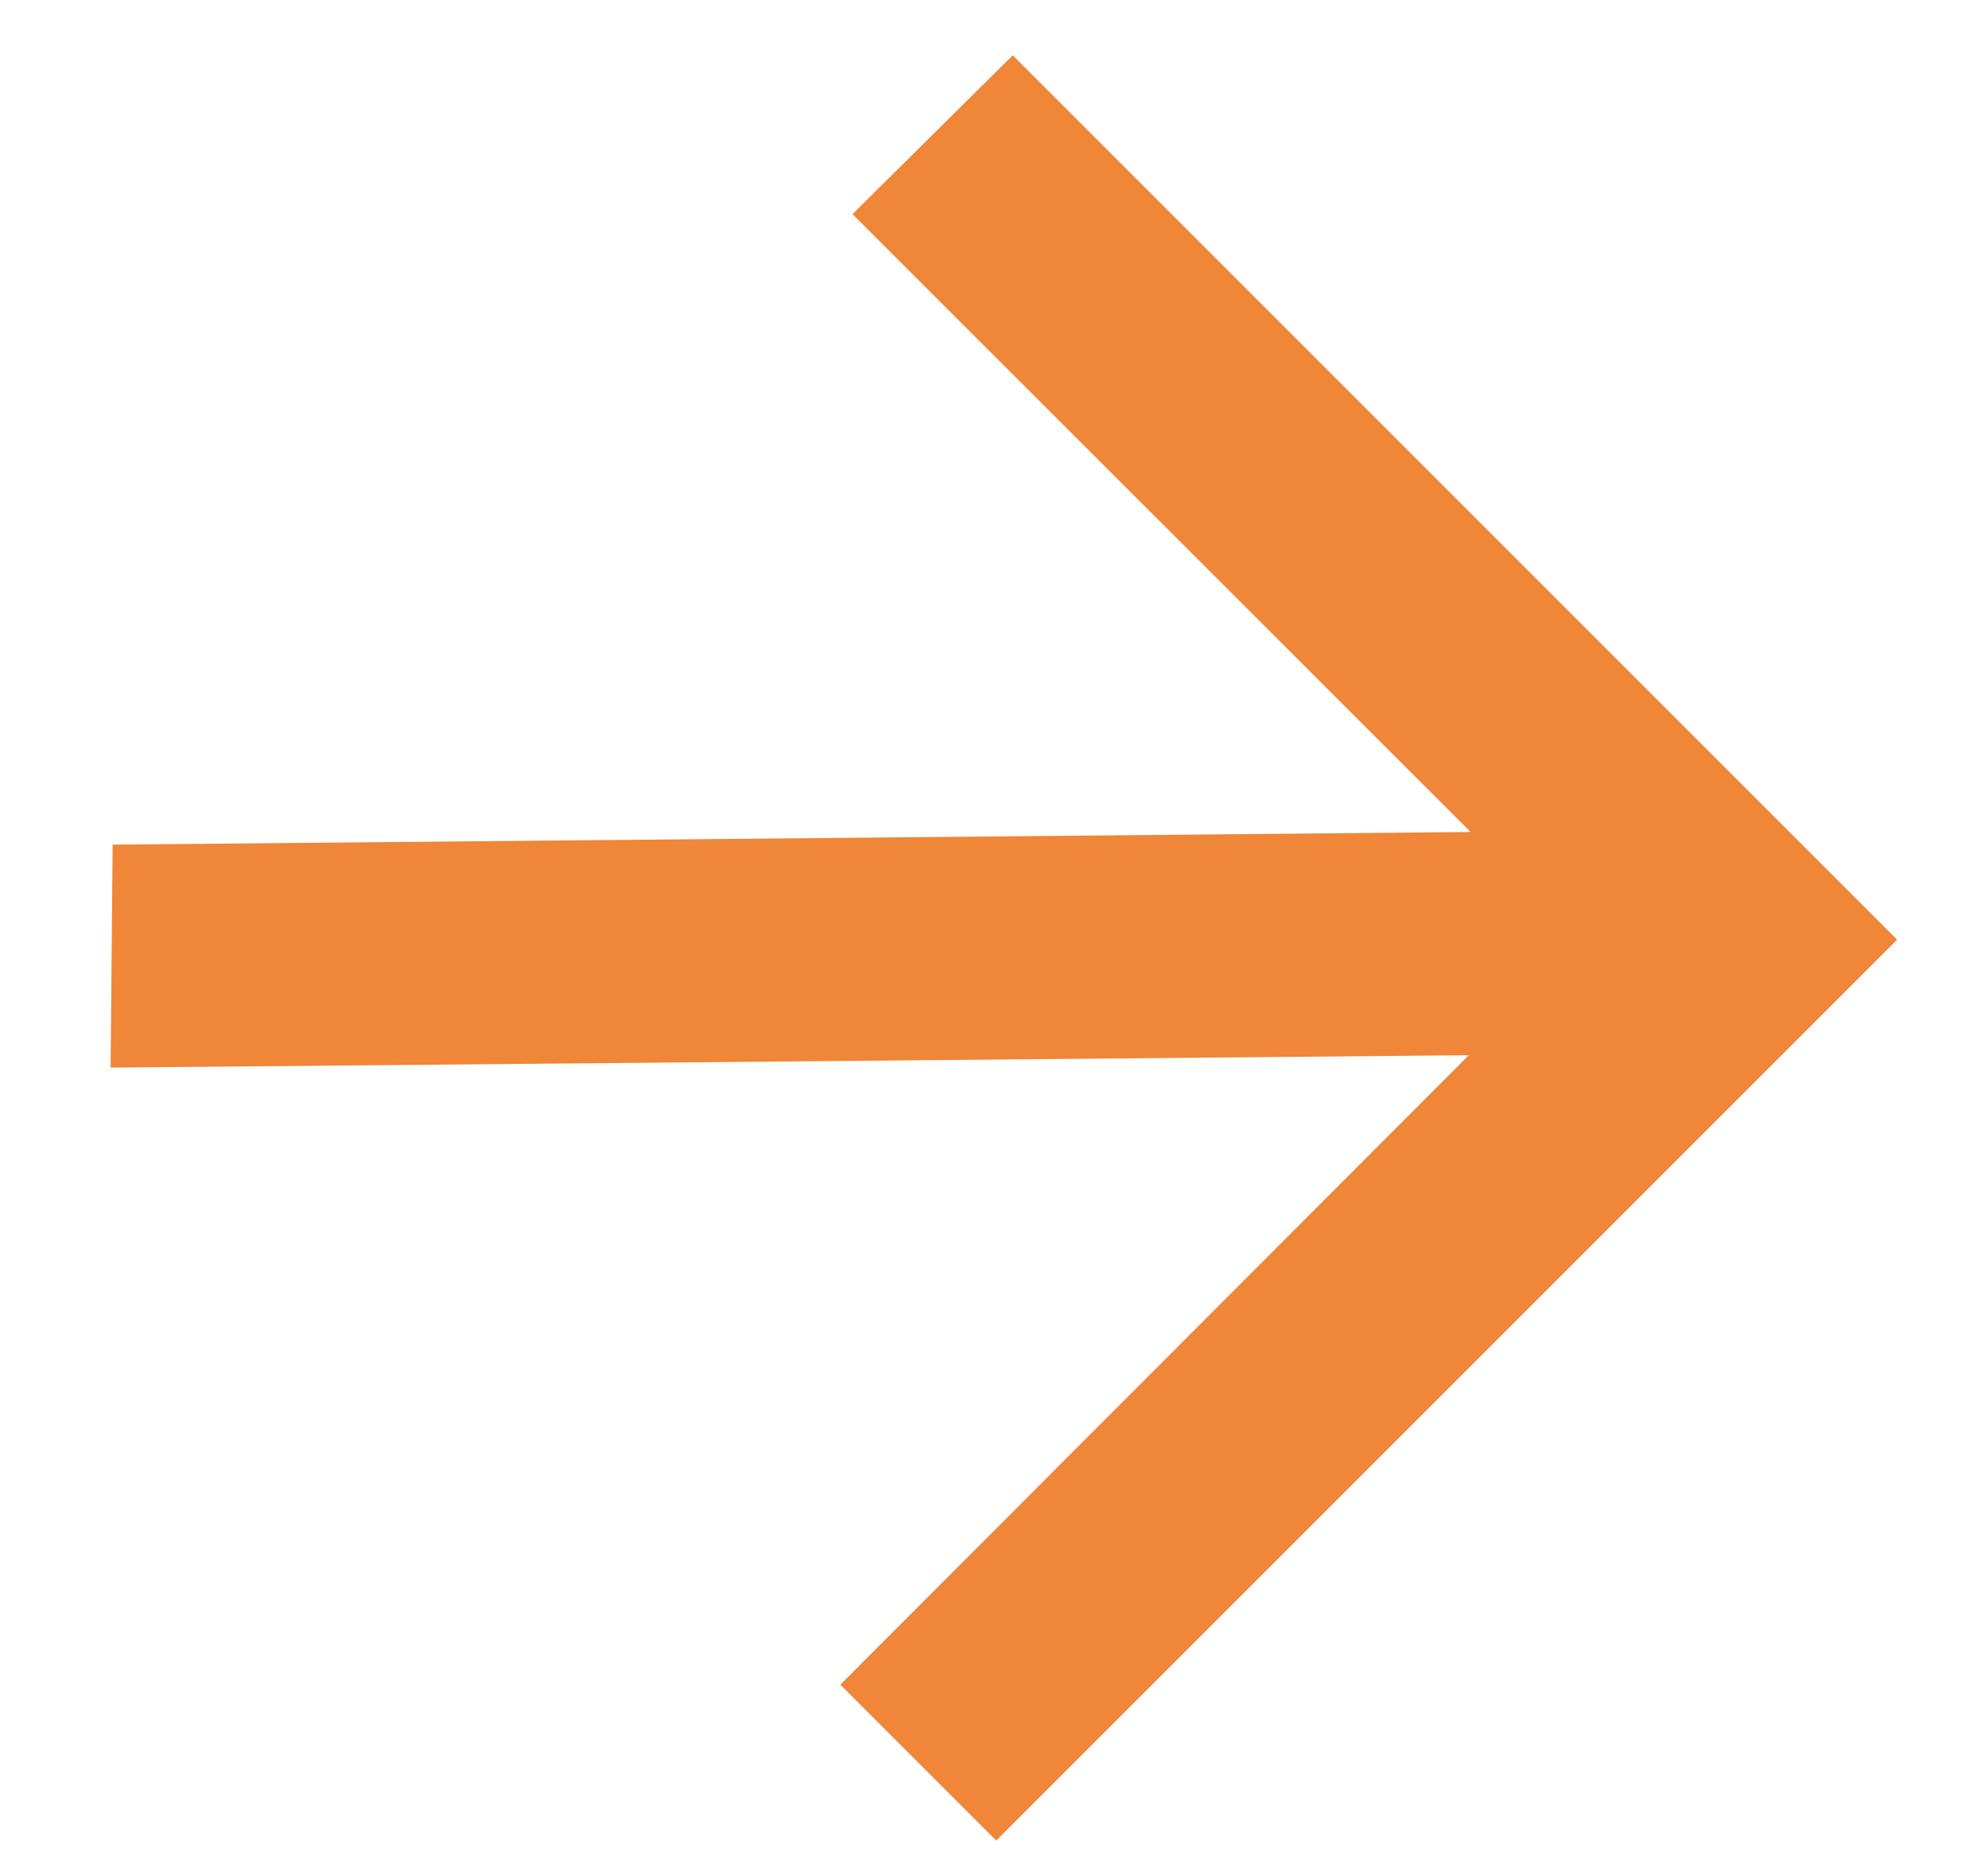 <svg width="17" height="16" fill="none" xmlns="http://www.w3.org/2000/svg"><path d="m.963 7.223 11.613-.108L7.29 1.831 8.66.473l7.563 7.563-7.704 7.704-1.333-1.333 5.374-5.383L.946 9.13l.017-1.908Z" fill="#EF8638"/></svg>